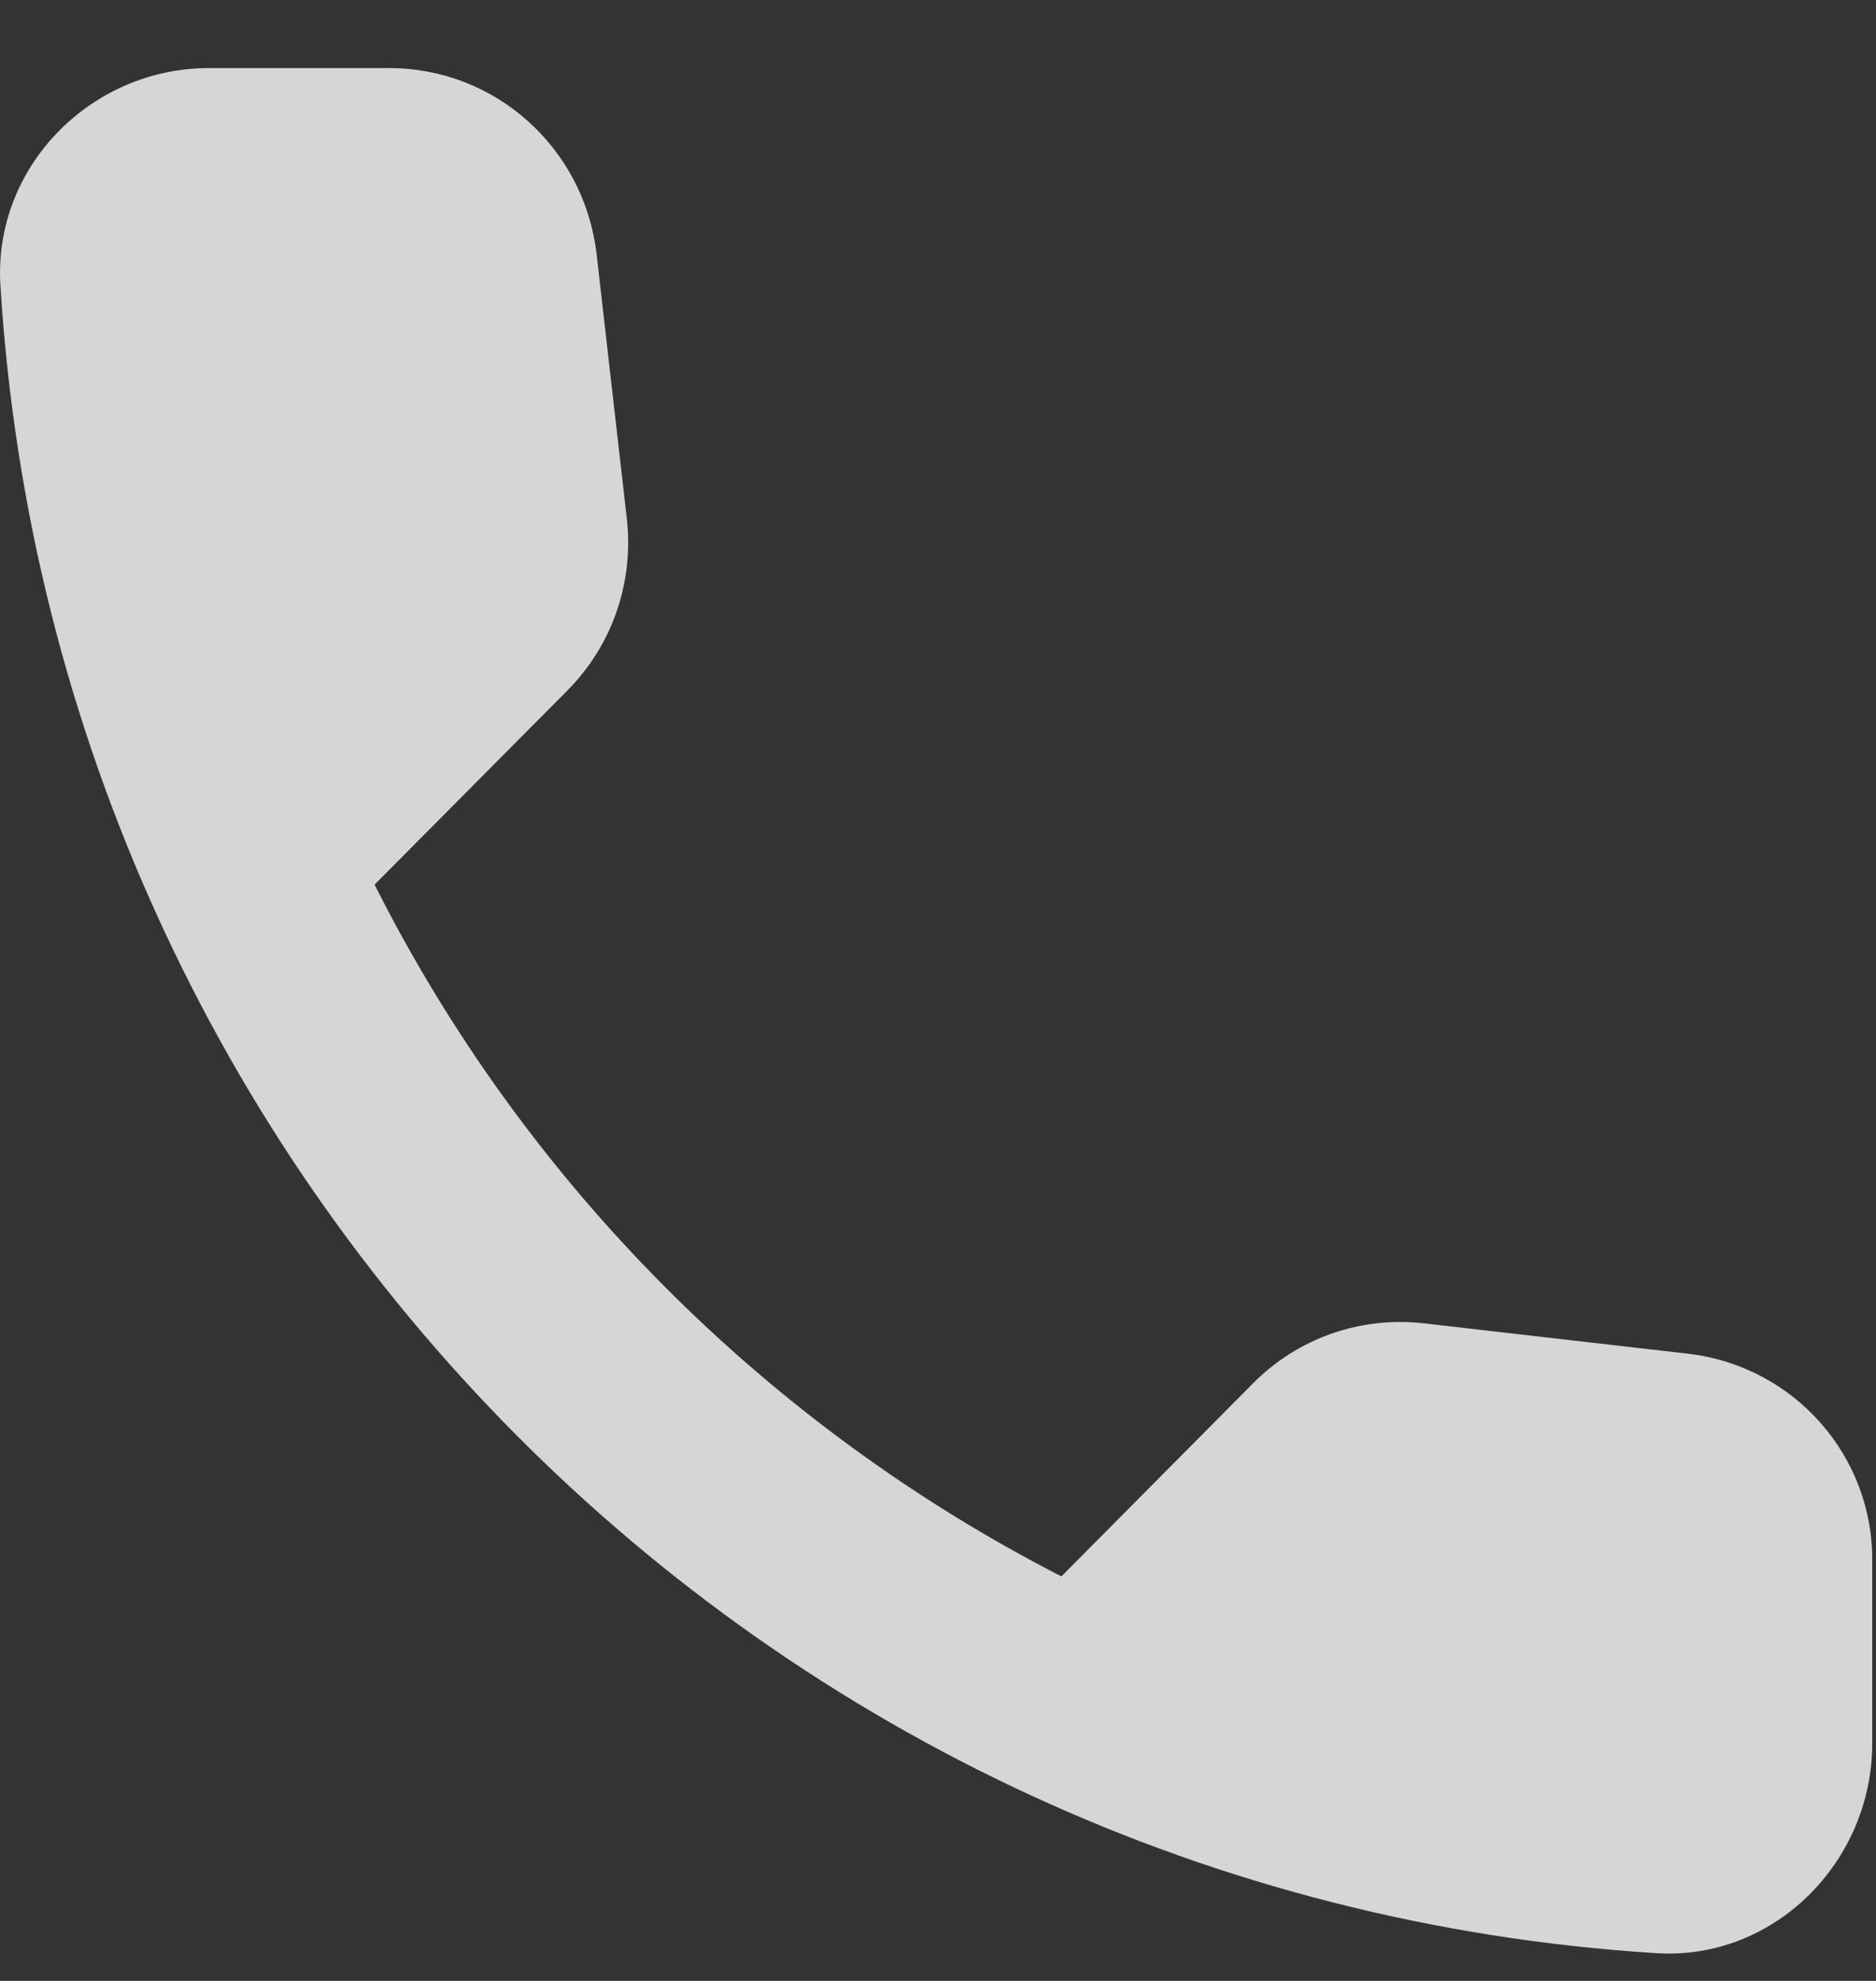 <svg width="18" height="19" viewBox="0 0 18 19" fill="none" xmlns="http://www.w3.org/2000/svg">
<rect x="0" y="0" width="18" height="19" fill="#333333" stroke="none"/>
<path d="M16.204 12.985L13.664 12.693C13.054 12.623 12.454 12.834 12.024 13.267L10.184 15.12C7.354 13.67 5.034 11.344 3.594 8.485L5.444 6.623C5.874 6.19 6.084 5.586 6.014 4.972L5.724 2.435C5.604 1.418 4.754 0.653 3.734 0.653H2.004C0.874 0.653 -0.066 1.599 0.004 2.737C0.534 11.334 7.364 18.2 15.894 18.734C17.024 18.804 17.964 17.858 17.964 16.72V14.979C17.974 13.962 17.214 13.106 16.204 12.985Z" fill="white" fill-opacity="0.8"/>
</svg>

